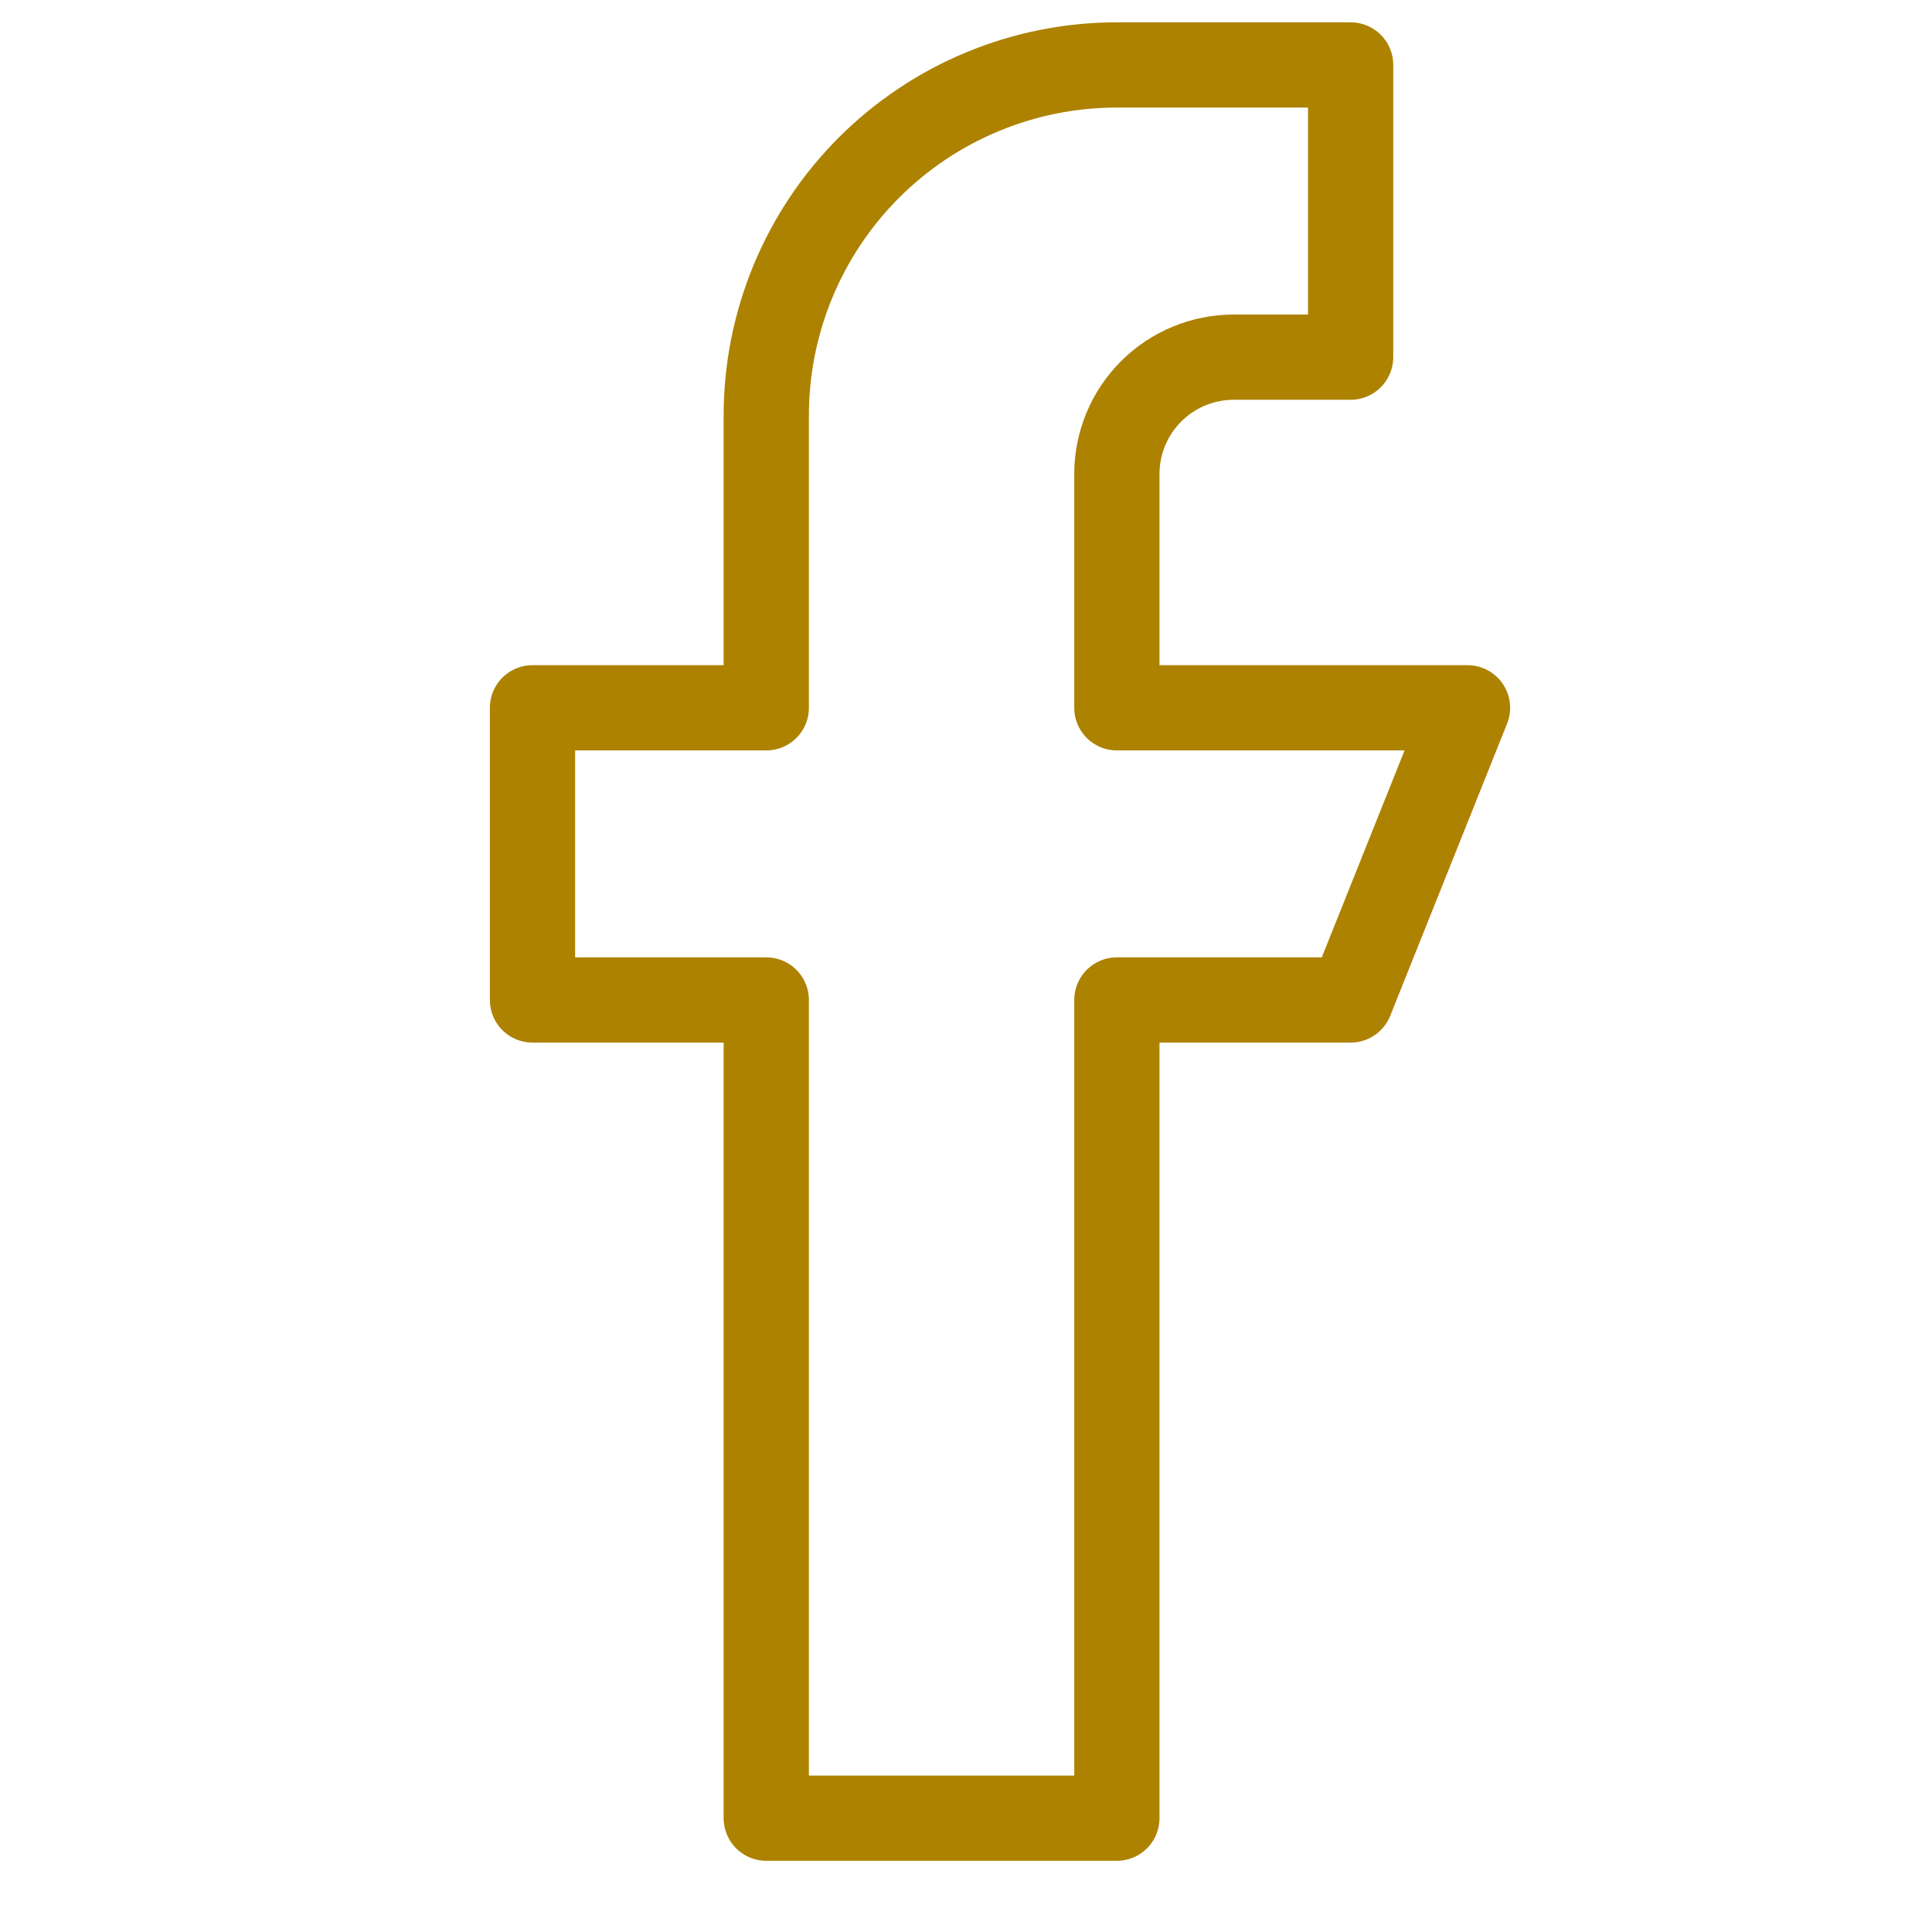 <svg width="34" height="34" viewBox="0 0 34 34" fill="none" xmlns="http://www.w3.org/2000/svg">
<g clip-path="url(#clip0_145_2236)">
<path d="M25.826 12.456H19.655V8.342C19.655 7.796 19.872 7.273 20.258 6.887C20.644 6.502 21.167 6.285 21.712 6.285H23.769V1.143H19.655C18.019 1.143 16.449 1.793 15.292 2.95C14.135 4.107 13.485 5.677 13.485 7.313V12.456H9.371V17.598H13.485V31.997H19.655V17.598H23.769L25.826 12.456Z" stroke="#AD8200" stroke-width="1.5" stroke-miterlimit="10" stroke-linecap="round" stroke-linejoin="round"/>
</g>
<defs>
<clipPath id="clip0_145_2236">
<rect width="32.911" height="32.911" fill="white" transform="translate(0.114 0.114)"/>
</clipPath>
</defs>
</svg>
